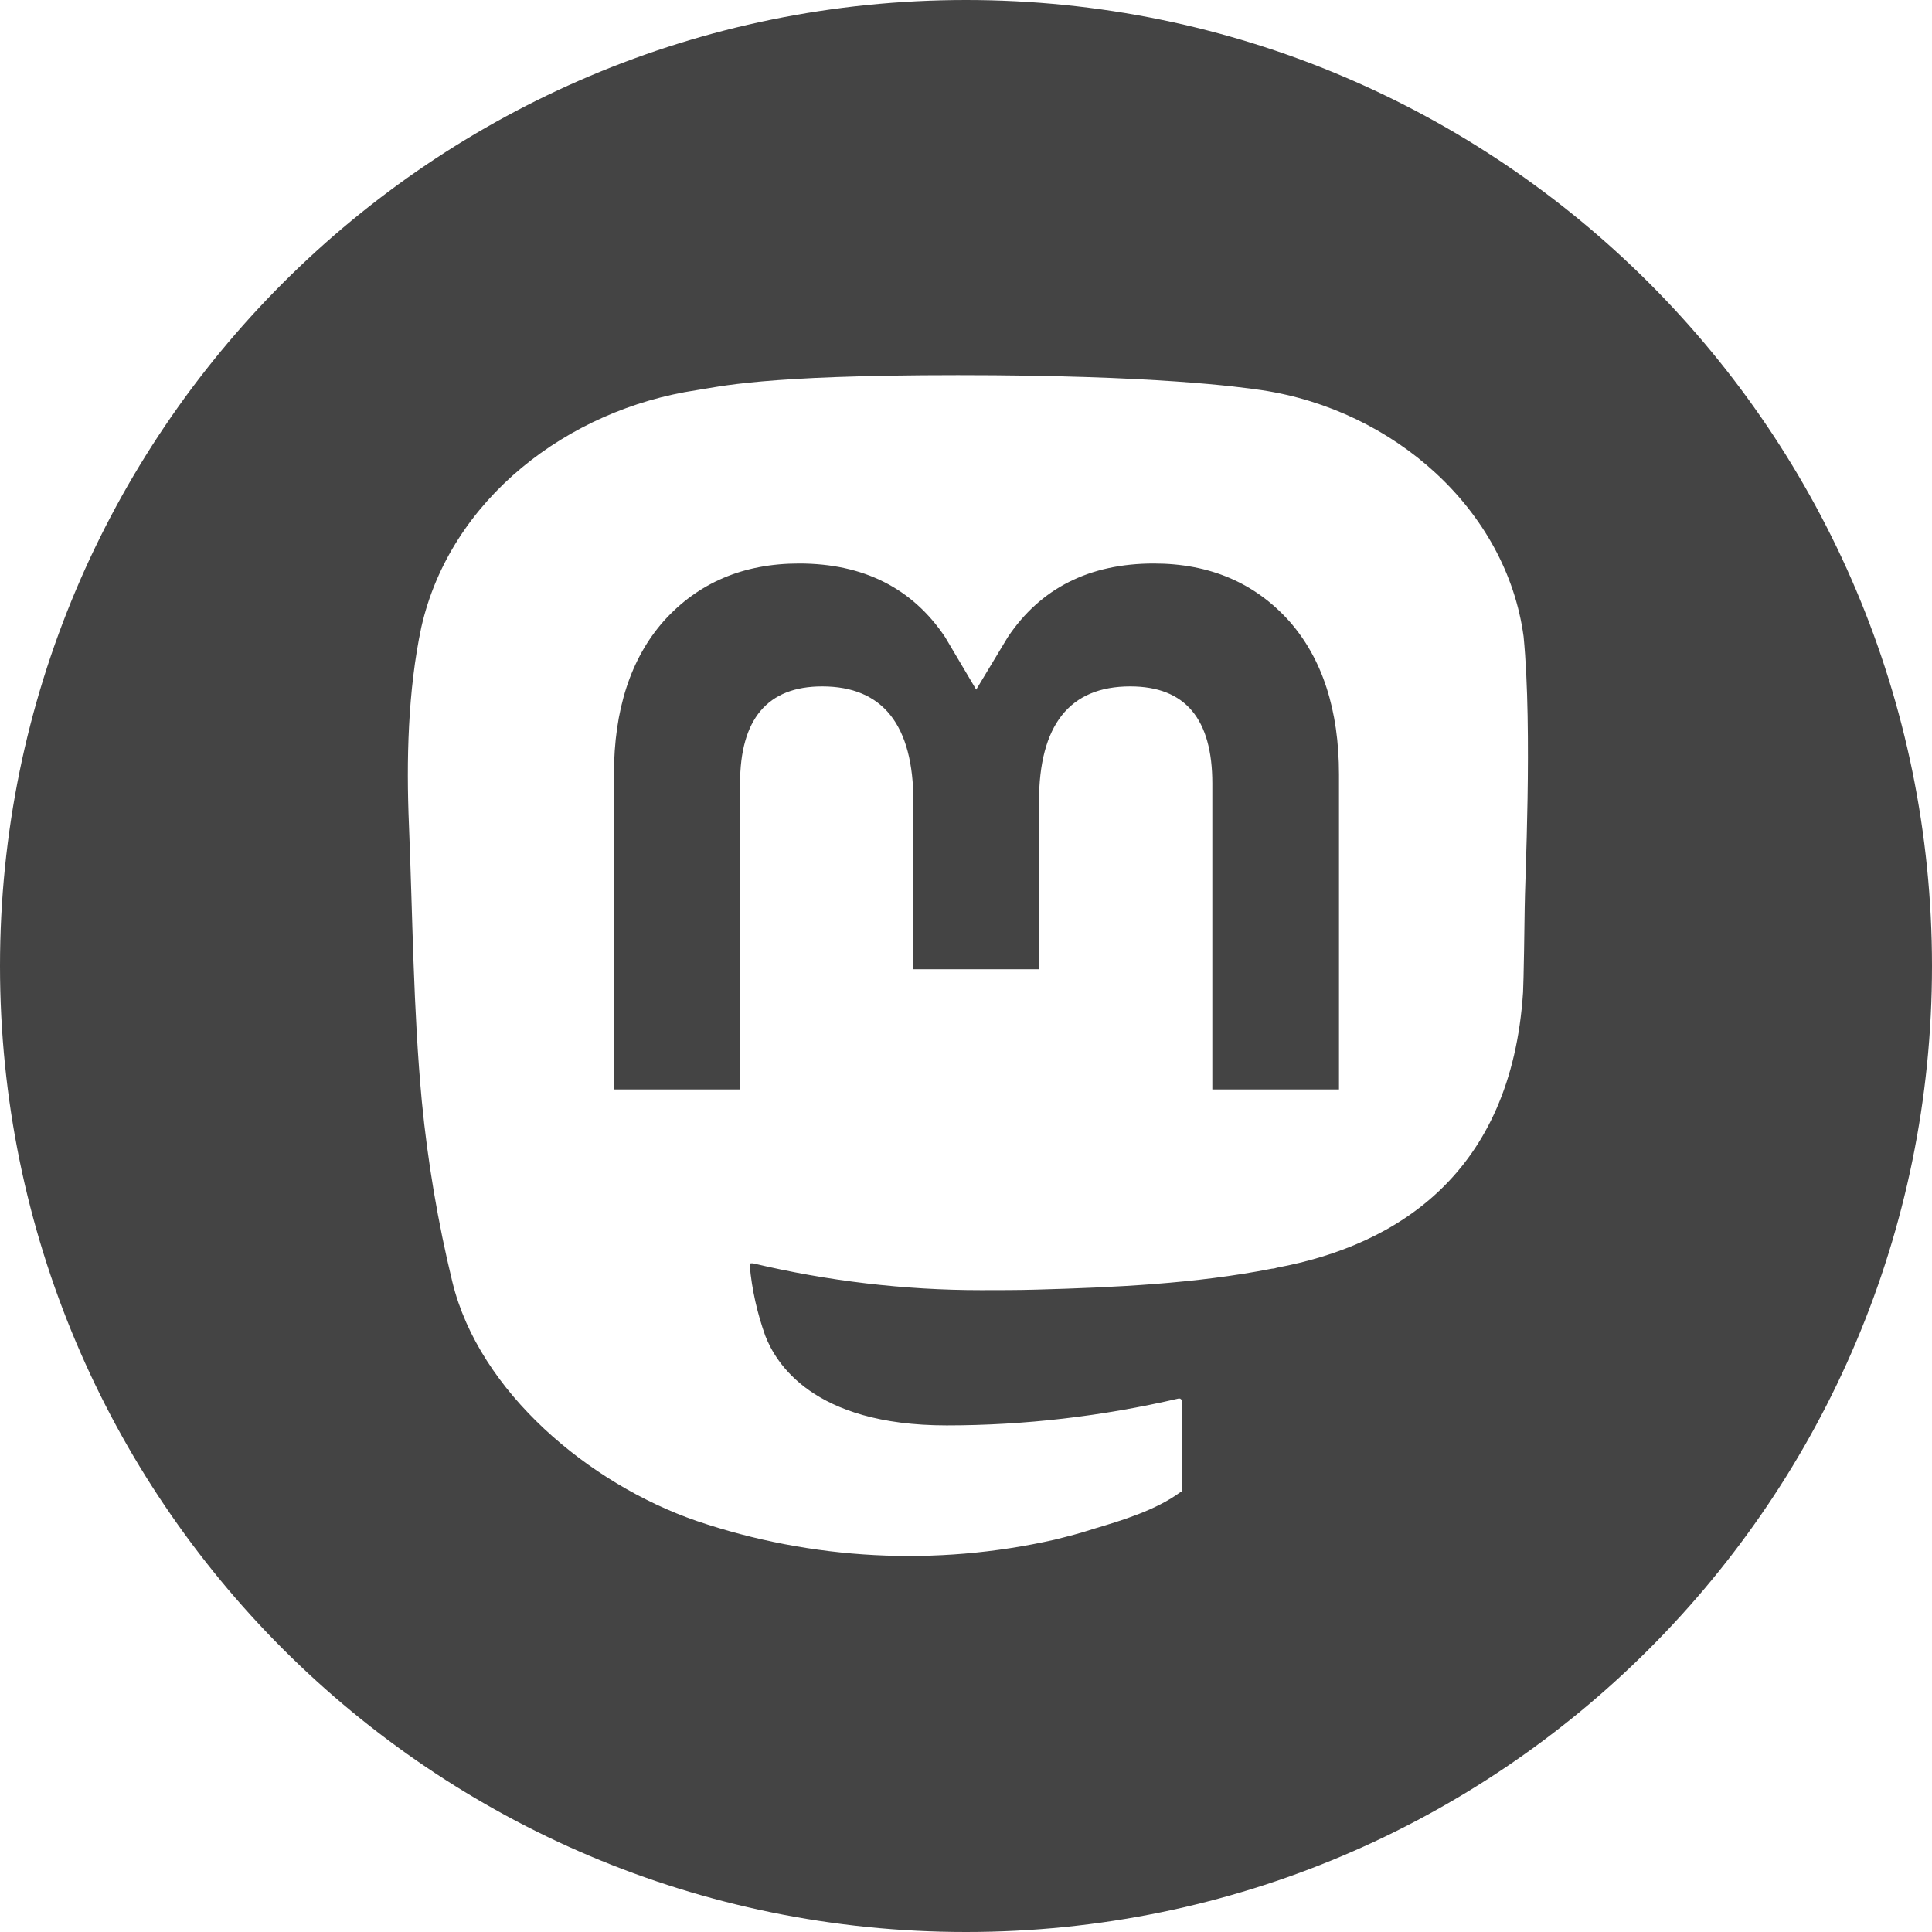 <?xml version="1.0" encoding="UTF-8"?>
<svg id="Layer_2" data-name="Layer 2" xmlns="http://www.w3.org/2000/svg" viewBox="0 0 36 36">
  <defs>
    <style>
      .cls-1 {
        fill: #444;
      }
    </style>
  </defs>
  <g id="Layer_1-2" data-name="Layer 1">
    <g id="Layer_2-2" data-name="Layer 2-2">
      <path class="cls-1" d="M24.02,11.57c.62,.7,.93,1.66,.93,2.86v5.87h-2.36v-5.7c0-1.2-.5-1.81-1.53-1.81-1.13,0-1.7,.72-1.7,2.15v3.12h-2.34v-3.12c0-1.43-.57-2.15-1.7-2.15-1.02,0-1.53,.61-1.53,1.81v5.7h-2.35v-5.87c0-1.2,.31-2.16,.93-2.86,.64-.71,1.48-1.07,2.52-1.07,1.2,0,2.11,.46,2.72,1.37l.58,.98,.59-.98c.61-.91,1.52-1.37,2.72-1.37,1.04,0,1.88,.36,2.52,1.07Z"/>
      <path class="cls-1" d="M18,0C8.06,0,0,8.06,0,18s8.06,18,18,18,18-8.06,18-18S27.94,0,18,0Zm10.41,16.95c0,.14-.02,1.4-.03,1.54-.22,3.37-2.34,4.71-4.58,5.13-.03,.01-.07,.02-.1,.02-1.42,.28-2.94,.35-4.38,.39-.35,.01-.69,.01-1.04,.01-1.43,0-2.86-.17-4.25-.5h-.02s-.02,0-.02,0c0,0-.02,.01-.02,.02v.02c.04,.45,.14,.89,.29,1.31,.19,.49,.87,1.67,3.38,1.67,1.45,0,2.9-.17,4.32-.5h.02s.02,0,.02,.01c.01,0,.01,.01,.02,.02v1.7s-.01,.01-.02,.01c-.46,.34-1.09,.53-1.63,.69-.24,.08-.48,.14-.72,.2-2.21,.5-4.52,.38-6.67-.35-2-.69-4.05-2.4-4.55-4.45-.27-1.11-.46-2.24-.57-3.37-.16-1.71-.17-3.43-.24-5.15-.05-1.2-.02-2.5,.23-3.68,.54-2.39,2.73-4.06,5.13-4.42,.41-.06,1.2-.28,4.86-.28h.02c3.66,0,5.24,.22,5.65,.28,2.47,.37,4.56,2.23,4.88,4.59,.17,1.76,.02,4.62,.02,5.08Z"/>
    </g>
  </g>
</svg>